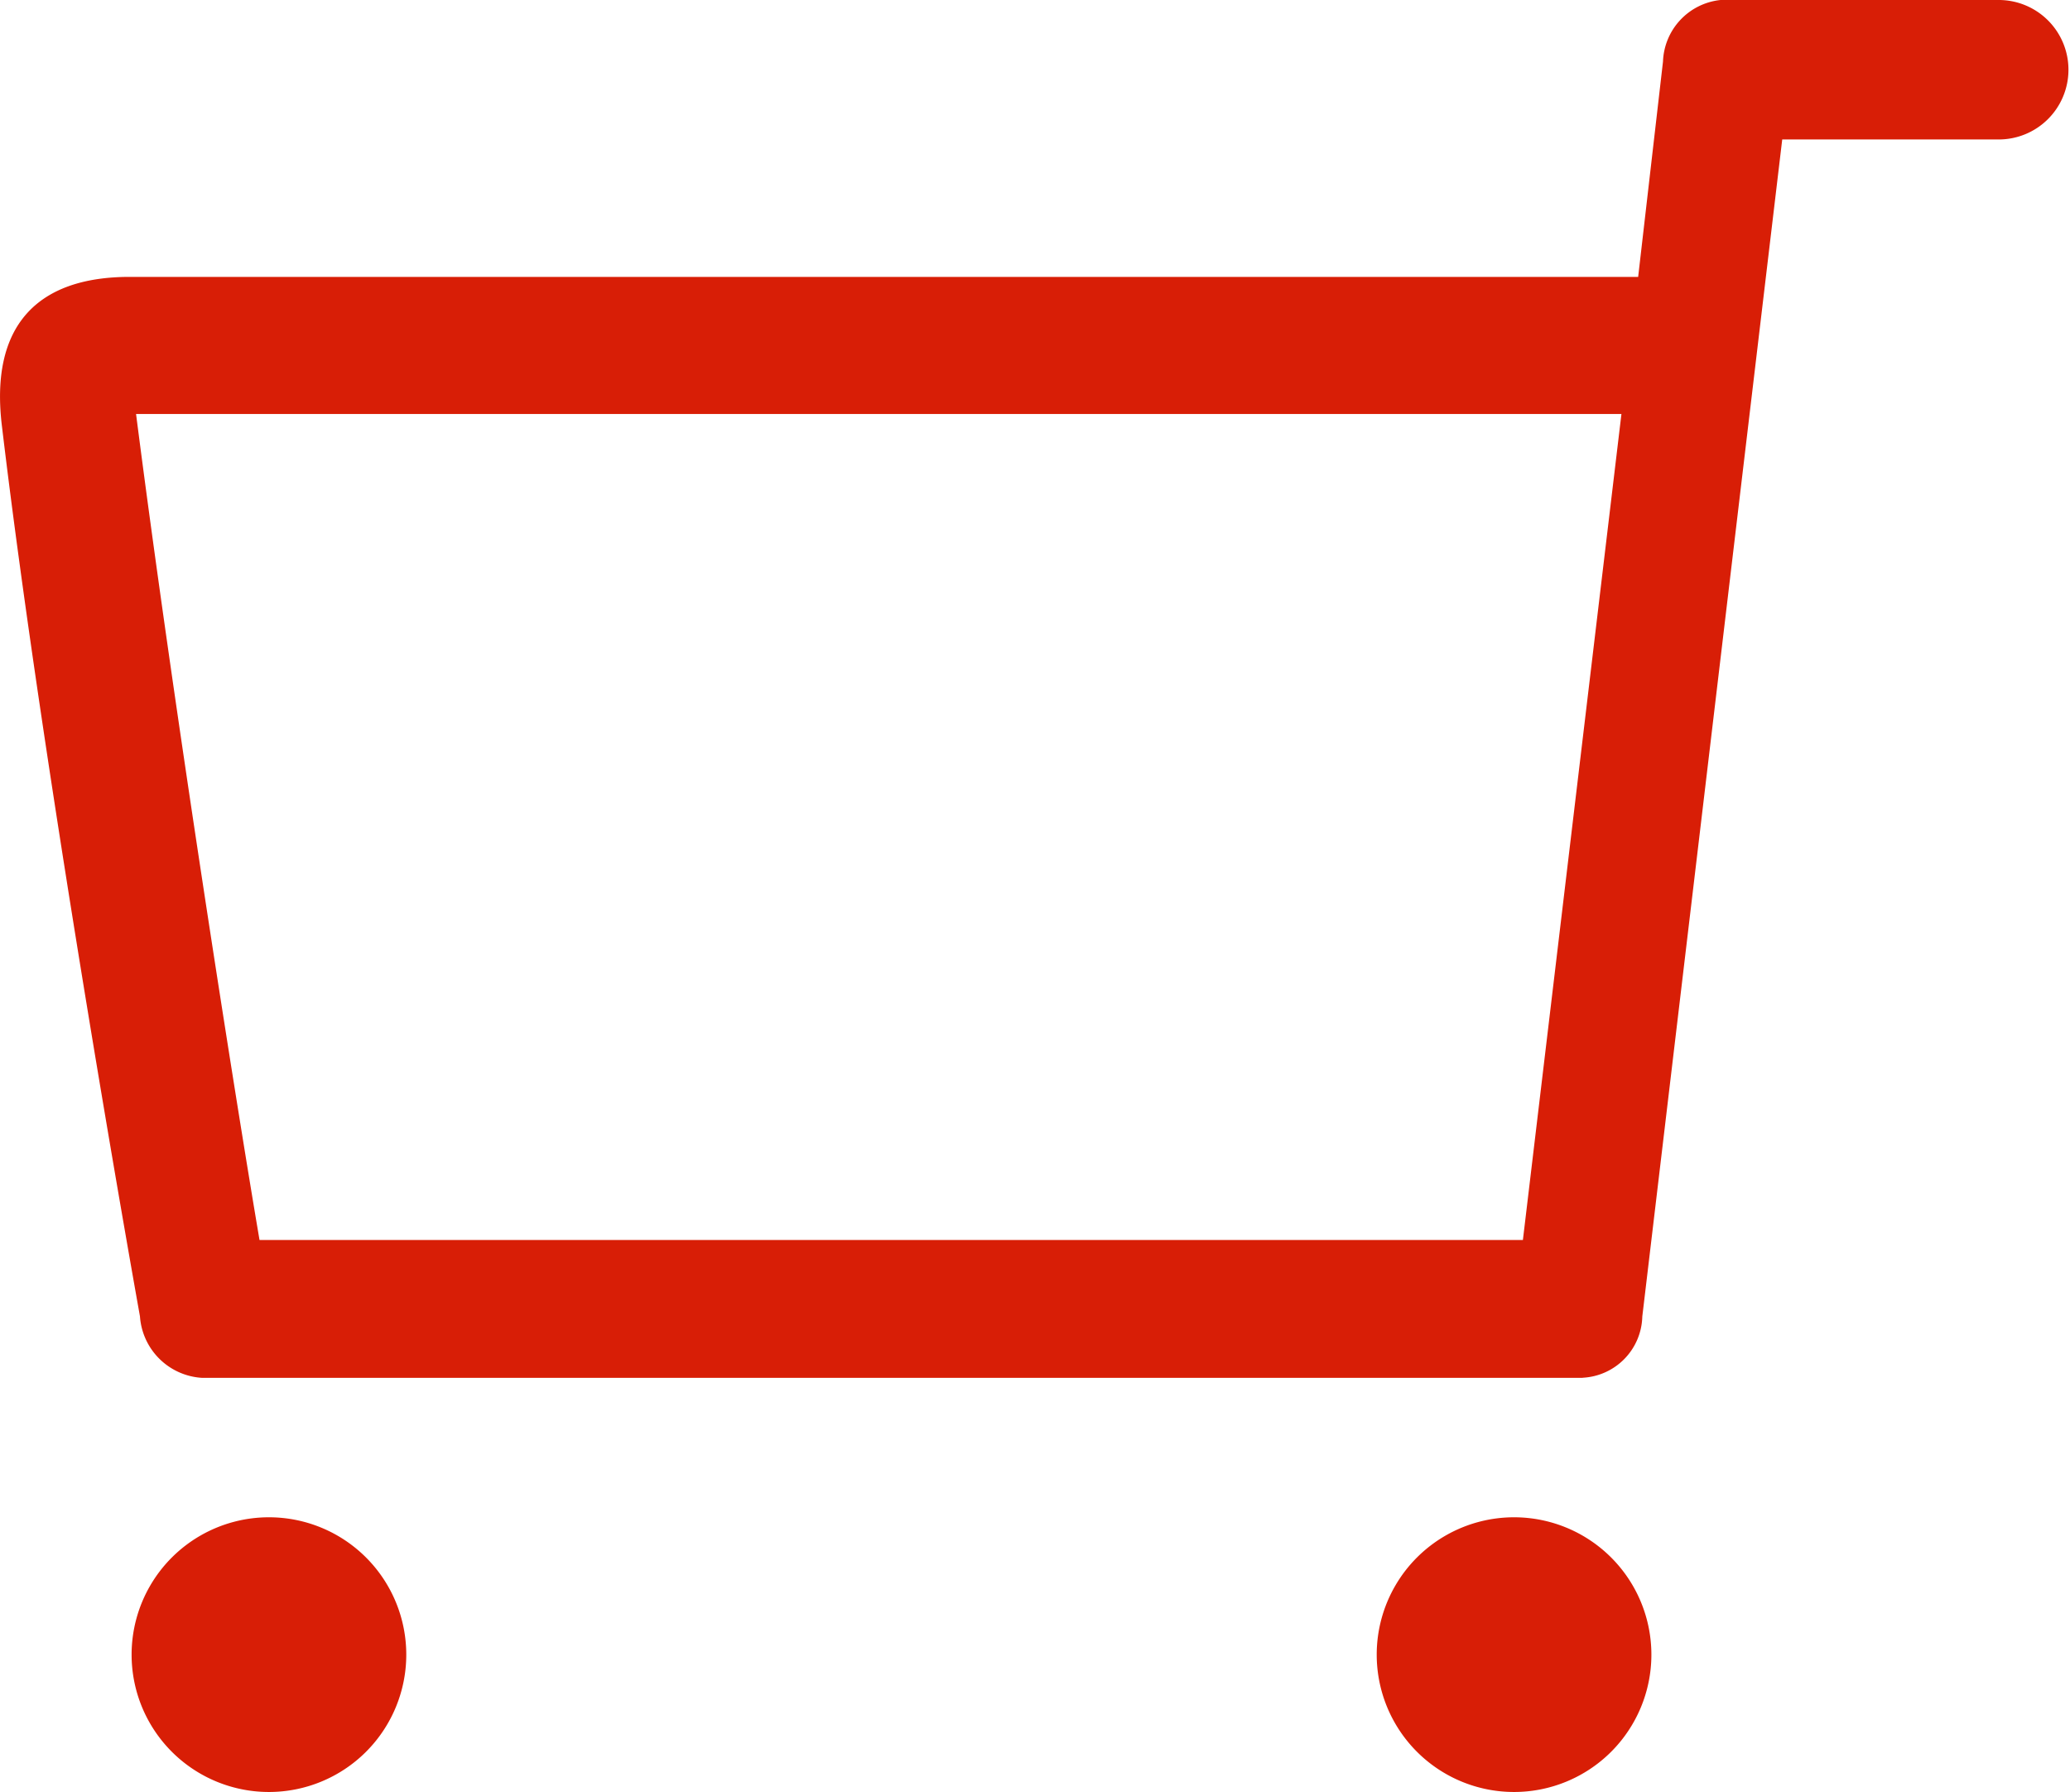 <?xml version="1.0" standalone="no"?><!DOCTYPE svg PUBLIC "-//W3C//DTD SVG 1.1//EN" "http://www.w3.org/Graphics/SVG/1.1/DTD/svg11.dtd"><svg t="1608276902826" class="icon" viewBox="0 0 1183 1024" version="1.1" xmlns="http://www.w3.org/2000/svg" p-id="4029" xmlns:xlink="http://www.w3.org/1999/xlink" width="231.055" height="200"><defs><style type="text/css"></style></defs><path d="M904.474 787.332H115.24a37.806 37.806 0 0 1-35.254-35.115S25.806 451.07 1.128 243.719c-7.097-57.427 19.993-85.492 72.921-85.492h862.155l14.195-123.066A36.692 36.692 0 0 1 983.286 0h158.784a39.847 39.847 0 1 1 0 79.693h-123.529l-79.972 672.616a35.904 35.904 0 0 1-34.095 34.976zM77.76 236.575c21.292 166.391 56.453 389.004 70.555 471.991h722.019L926.647 236.575z m787.889 630.45a78.487 78.487 0 1 1-78.858 78.487 78.487 78.487 0 0 1 78.858-78.487z m-711.581 0a78.487 78.487 0 1 1-78.858 78.487 78.487 78.487 0 0 1 78.858-78.487z" p-id="4030" fill="#d81e06"></path></svg>